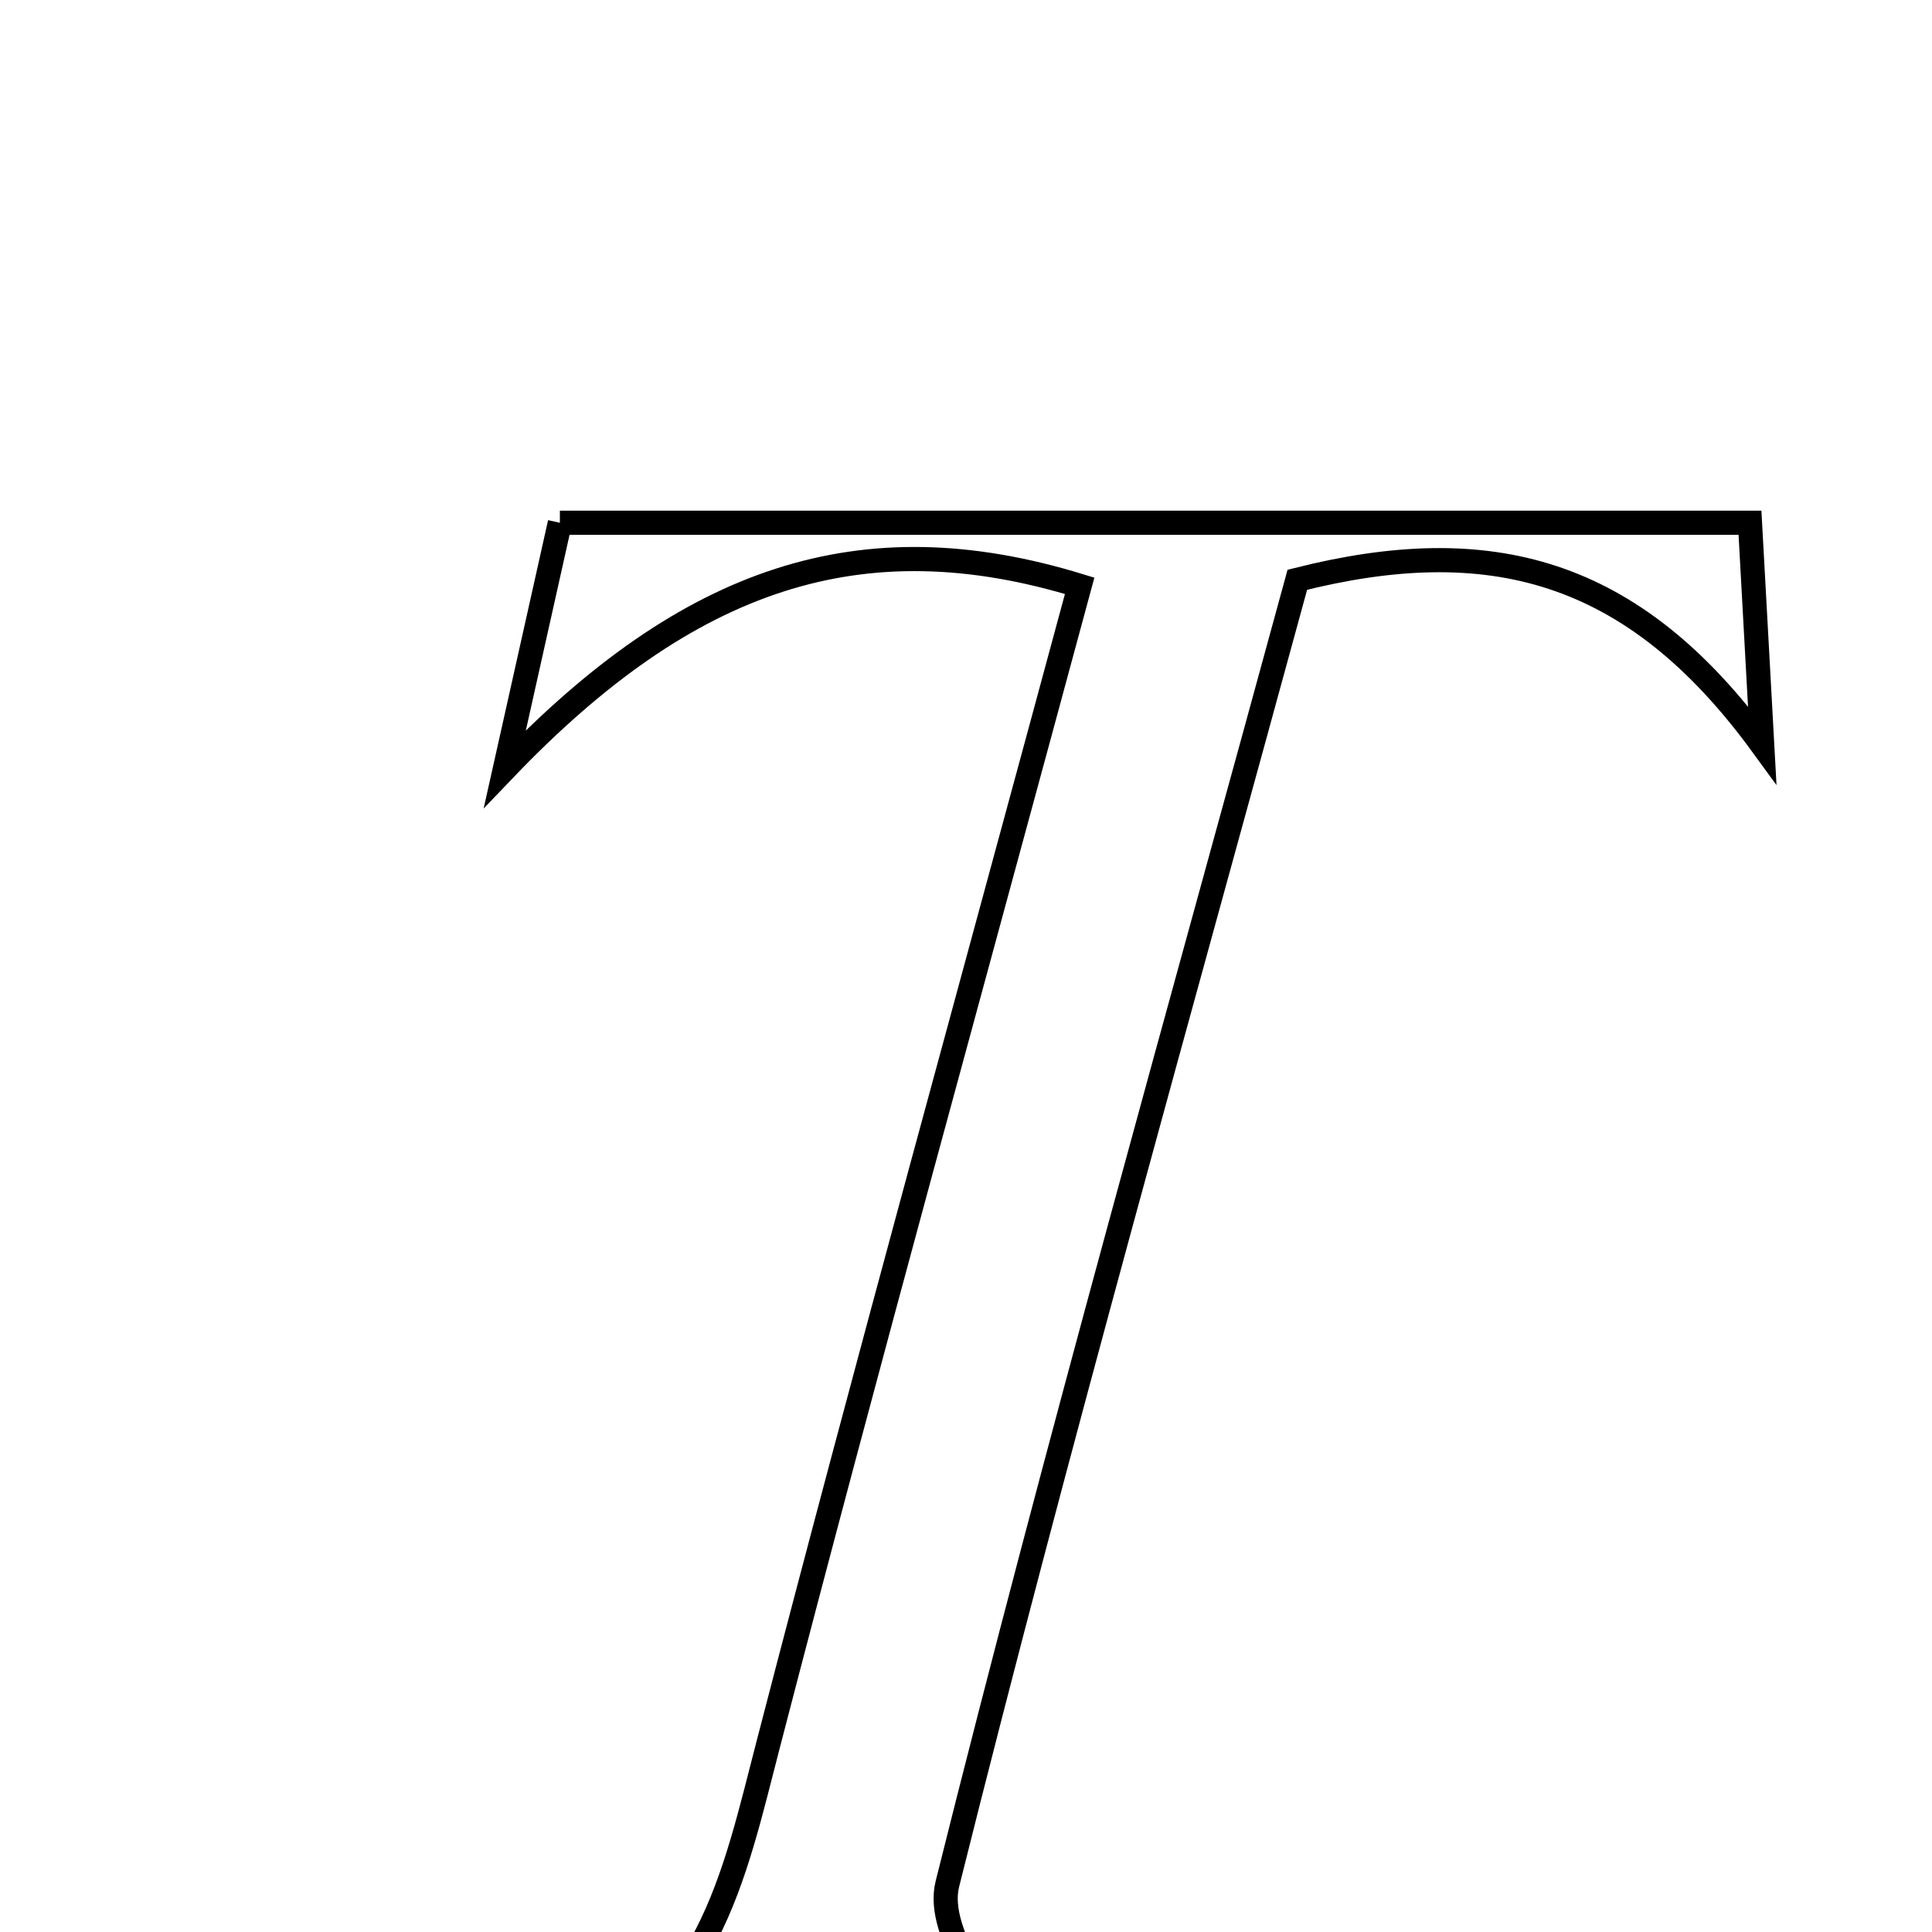 <svg xmlns="http://www.w3.org/2000/svg" viewBox="0.0 0.0 24.0 24.0" height="200px" width="200px"><path fill="none" stroke="black" stroke-width=".3" stroke-opacity="1.0"  filling="0" d="M6.955 6.494 C11.958 6.494 16.762 6.494 21.739 6.494 C21.781 7.253 21.82 7.959 21.891 9.255 C20.278 7.042 18.488 6.604 16.116 7.202 C14.672 12.497 13.136 17.928 11.769 23.402 C11.609 24.044 12.382 24.919 12.727 25.694 C10.877 25.694 8.898 25.694 6.919 25.694 C8.8 24.982 9.113 23.327 9.543 21.67 C10.774 16.922 12.084 12.195 13.412 7.277 C10.702 6.445 8.557 7.165 6.272 9.551 C6.595 8.109 6.768 7.334 6.955 6.494"></path></svg>